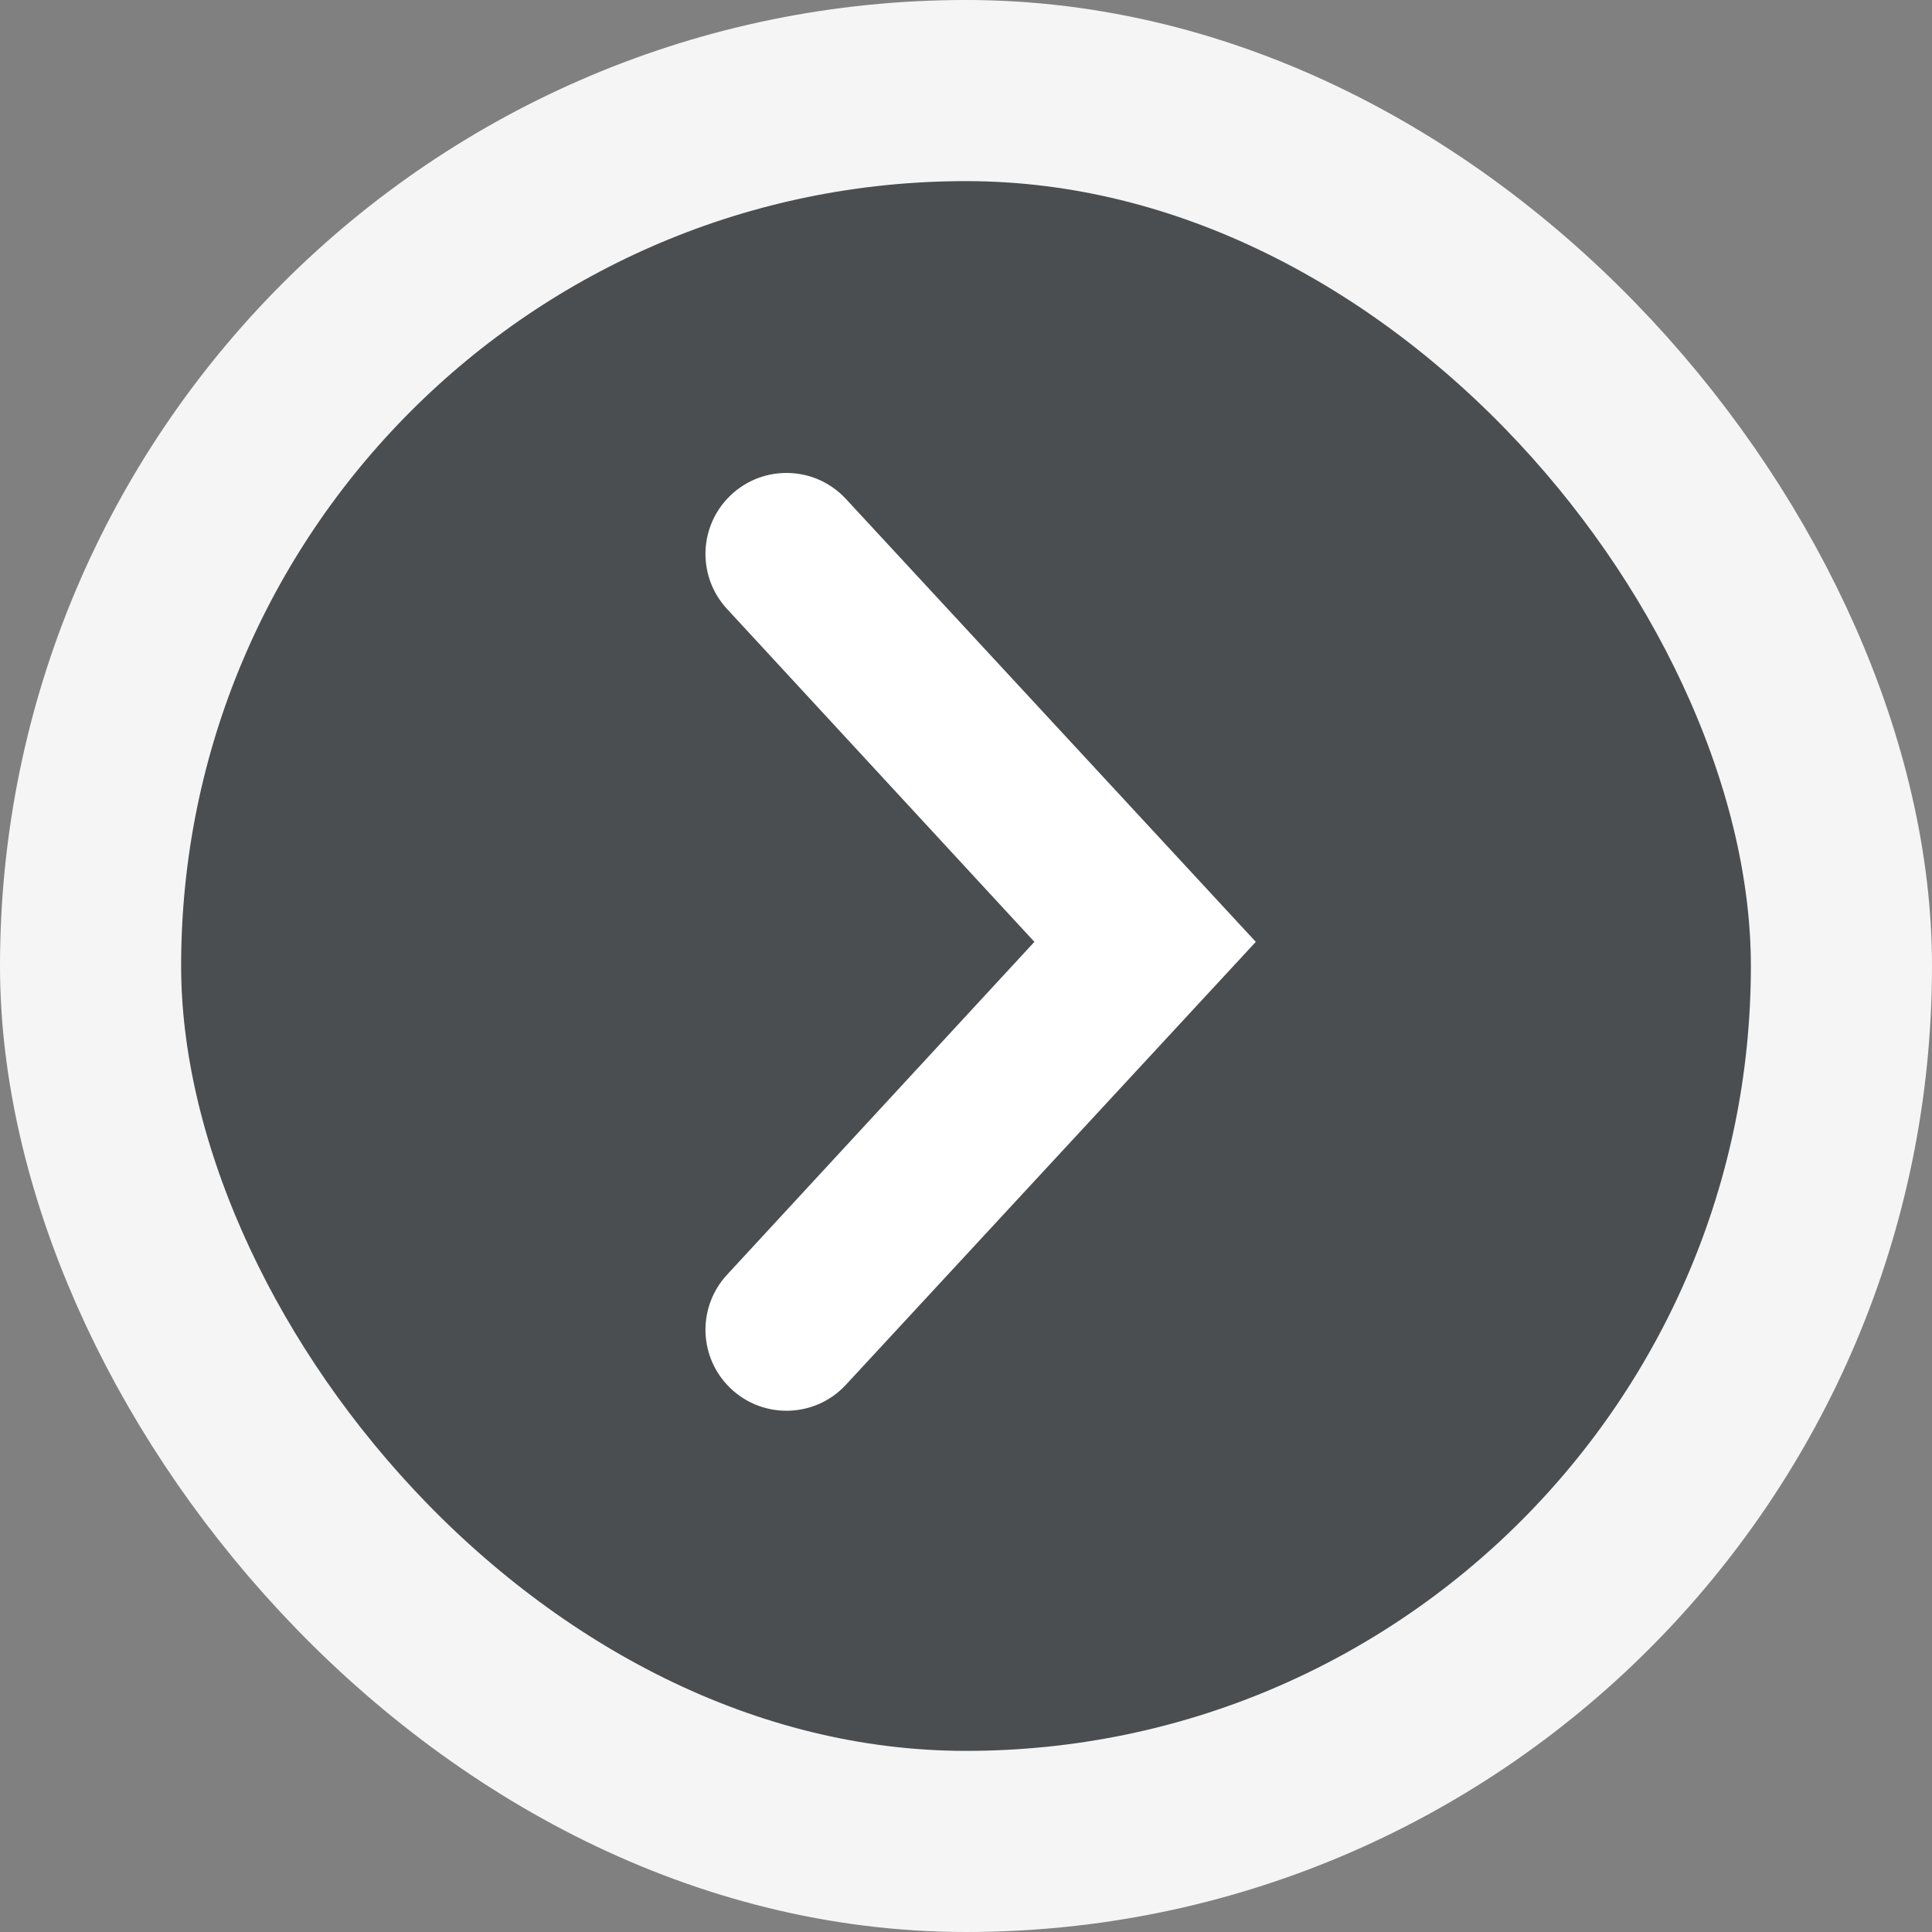 <svg width="32" height="32" viewBox="0 0 32 32" fill="none" xmlns="http://www.w3.org/2000/svg">
<rect x="0" y="0" width="32" height="32" fill="#808080" stroke="none"/>
<rect x="30.5" y="30.5" width="29" height="29" rx="14.5" transform="rotate(-180 30.5 30.5)" fill="#4B4E51"/>
<path d="M12.042 8.264C11.566 8.778 11.566 9.571 12.041 10.085L17.133 15.6L12.041 21.115C11.566 21.629 11.566 22.422 12.042 22.936C12.573 23.51 13.48 23.51 14.011 22.936L20.8 15.6L14.011 8.264C13.48 7.69 12.573 7.69 12.042 8.264Z" fill="white"/>
<rect x="30.5" y="30.5" width="29" height="29" rx="14.5" transform="rotate(-180 30.5 30.5)" stroke="#F5F5F5" stroke-width="3"/>
</svg>
